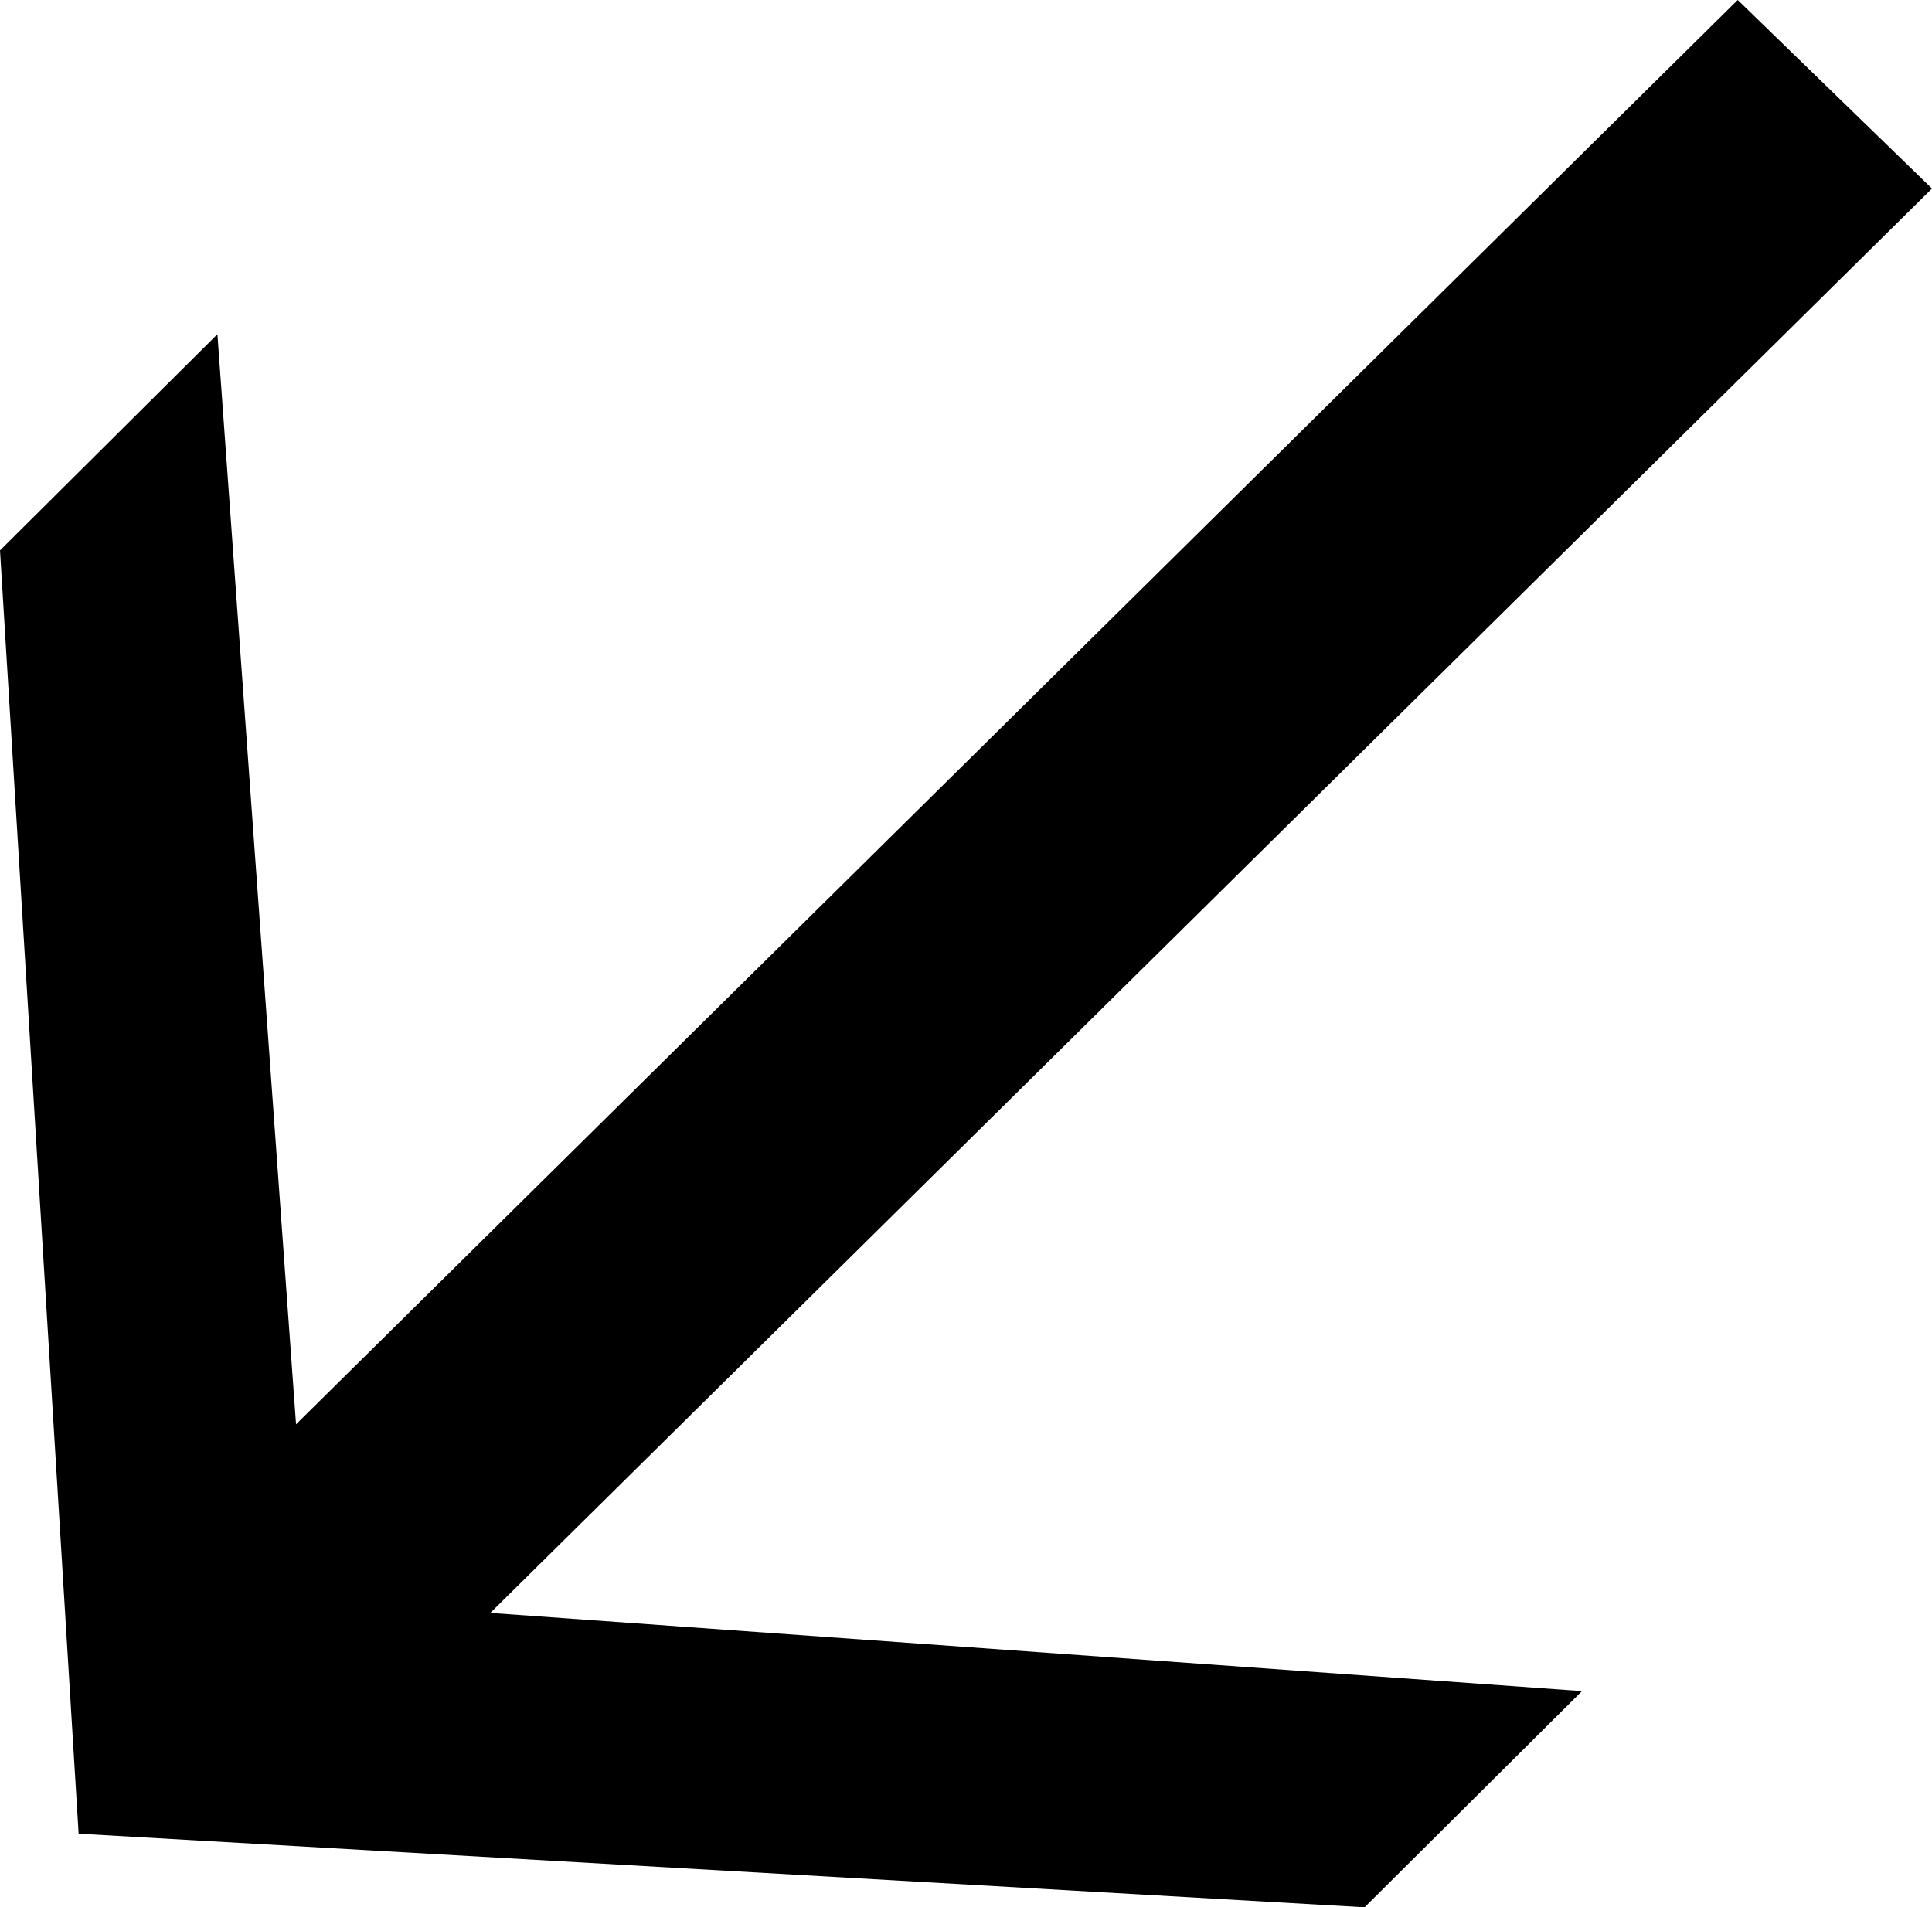 <svg width="79" height="78" viewBox="0 0 79 78" fill="none" xmlns="http://www.w3.org/2000/svg">
<path d="M55.798 78L3.215 74.99L0 22.51L8.89 13.669L12.105 58.249L71.056 0L79 7.712L20.049 65.961L64.688 69.159L55.798 78Z" fill="black"/>
</svg>
